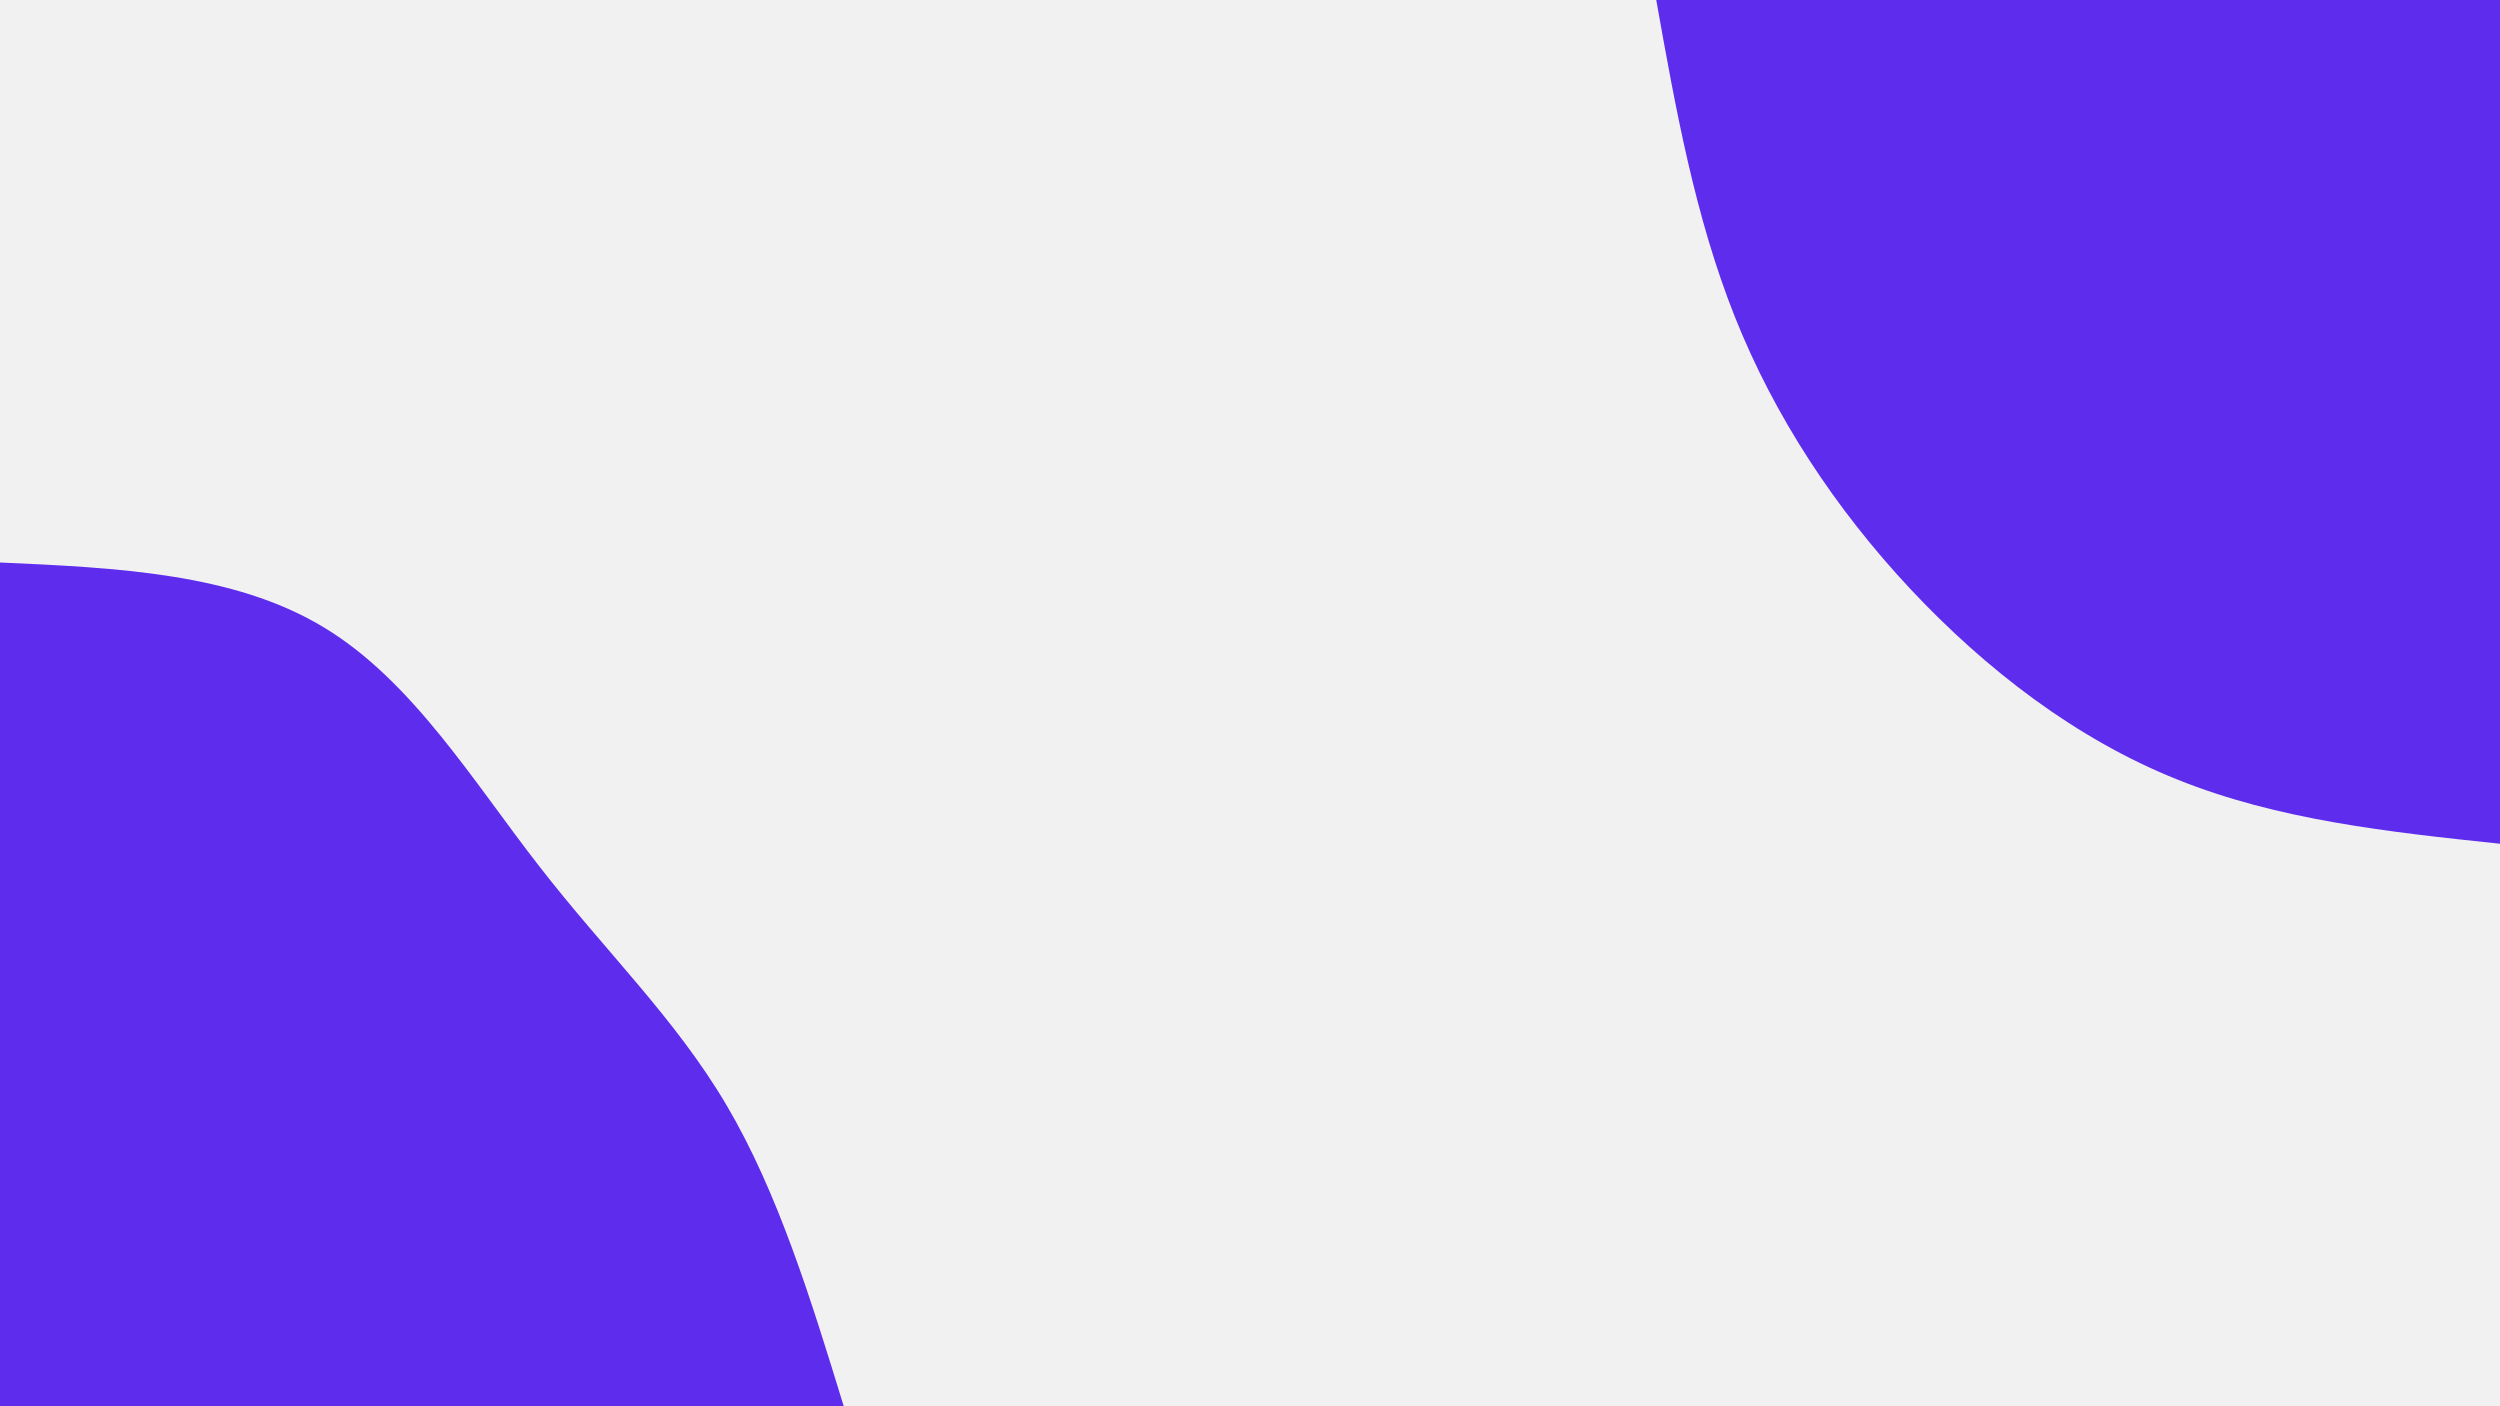 <svg id="visual" viewBox="0 0 960 540" width="960" height="540" xmlns="http://www.w3.org/2000/svg" xmlns:xlink="http://www.w3.org/1999/xlink" version="1.1"><rect x="0" y="0" width="960" height="540" fill="#f1f1f1"></rect><defs><linearGradient id="grad1_0" x1="43.8%" y1="0%" x2="100%" y2="100%"><stop offset="14.444%" stop-color="#f1f1f1" stop-opacity="1"></stop><stop offset="85.556%" stop-color="#f1f1f1" stop-opacity="1"></stop></linearGradient></defs><defs><linearGradient id="grad2_0" x1="0%" y1="0%" x2="56.3%" y2="100%"><stop offset="14.444%" stop-color="#f1f1f1" stop-opacity="1"></stop><stop offset="85.556%" stop-color="#f1f1f1" stop-opacity="1"></stop></linearGradient></defs><g transform="translate(960, 0)"><path d="M0 324C-42.7 319.5 -85.3 314.9 -124 299.3C-162.7 283.8 -197.3 257.2 -226.3 226.3C-255.2 195.4 -278.5 160.1 -293.8 121.7C-309.1 83.3 -316.6 41.6 -324 0L0 0Z" fill="#5E2CED"></path></g><g transform="translate(0, 540)"><path d="M0 -324C44.9 -322 89.7 -319.9 124 -299.3C158.3 -278.8 181.9 -239.6 207.2 -207.2C232.4 -174.7 259.3 -149 279 -115.6C298.7 -82.2 311.4 -41.1 324 0L0 0Z" fill="#5E2CED"></path></g></svg>